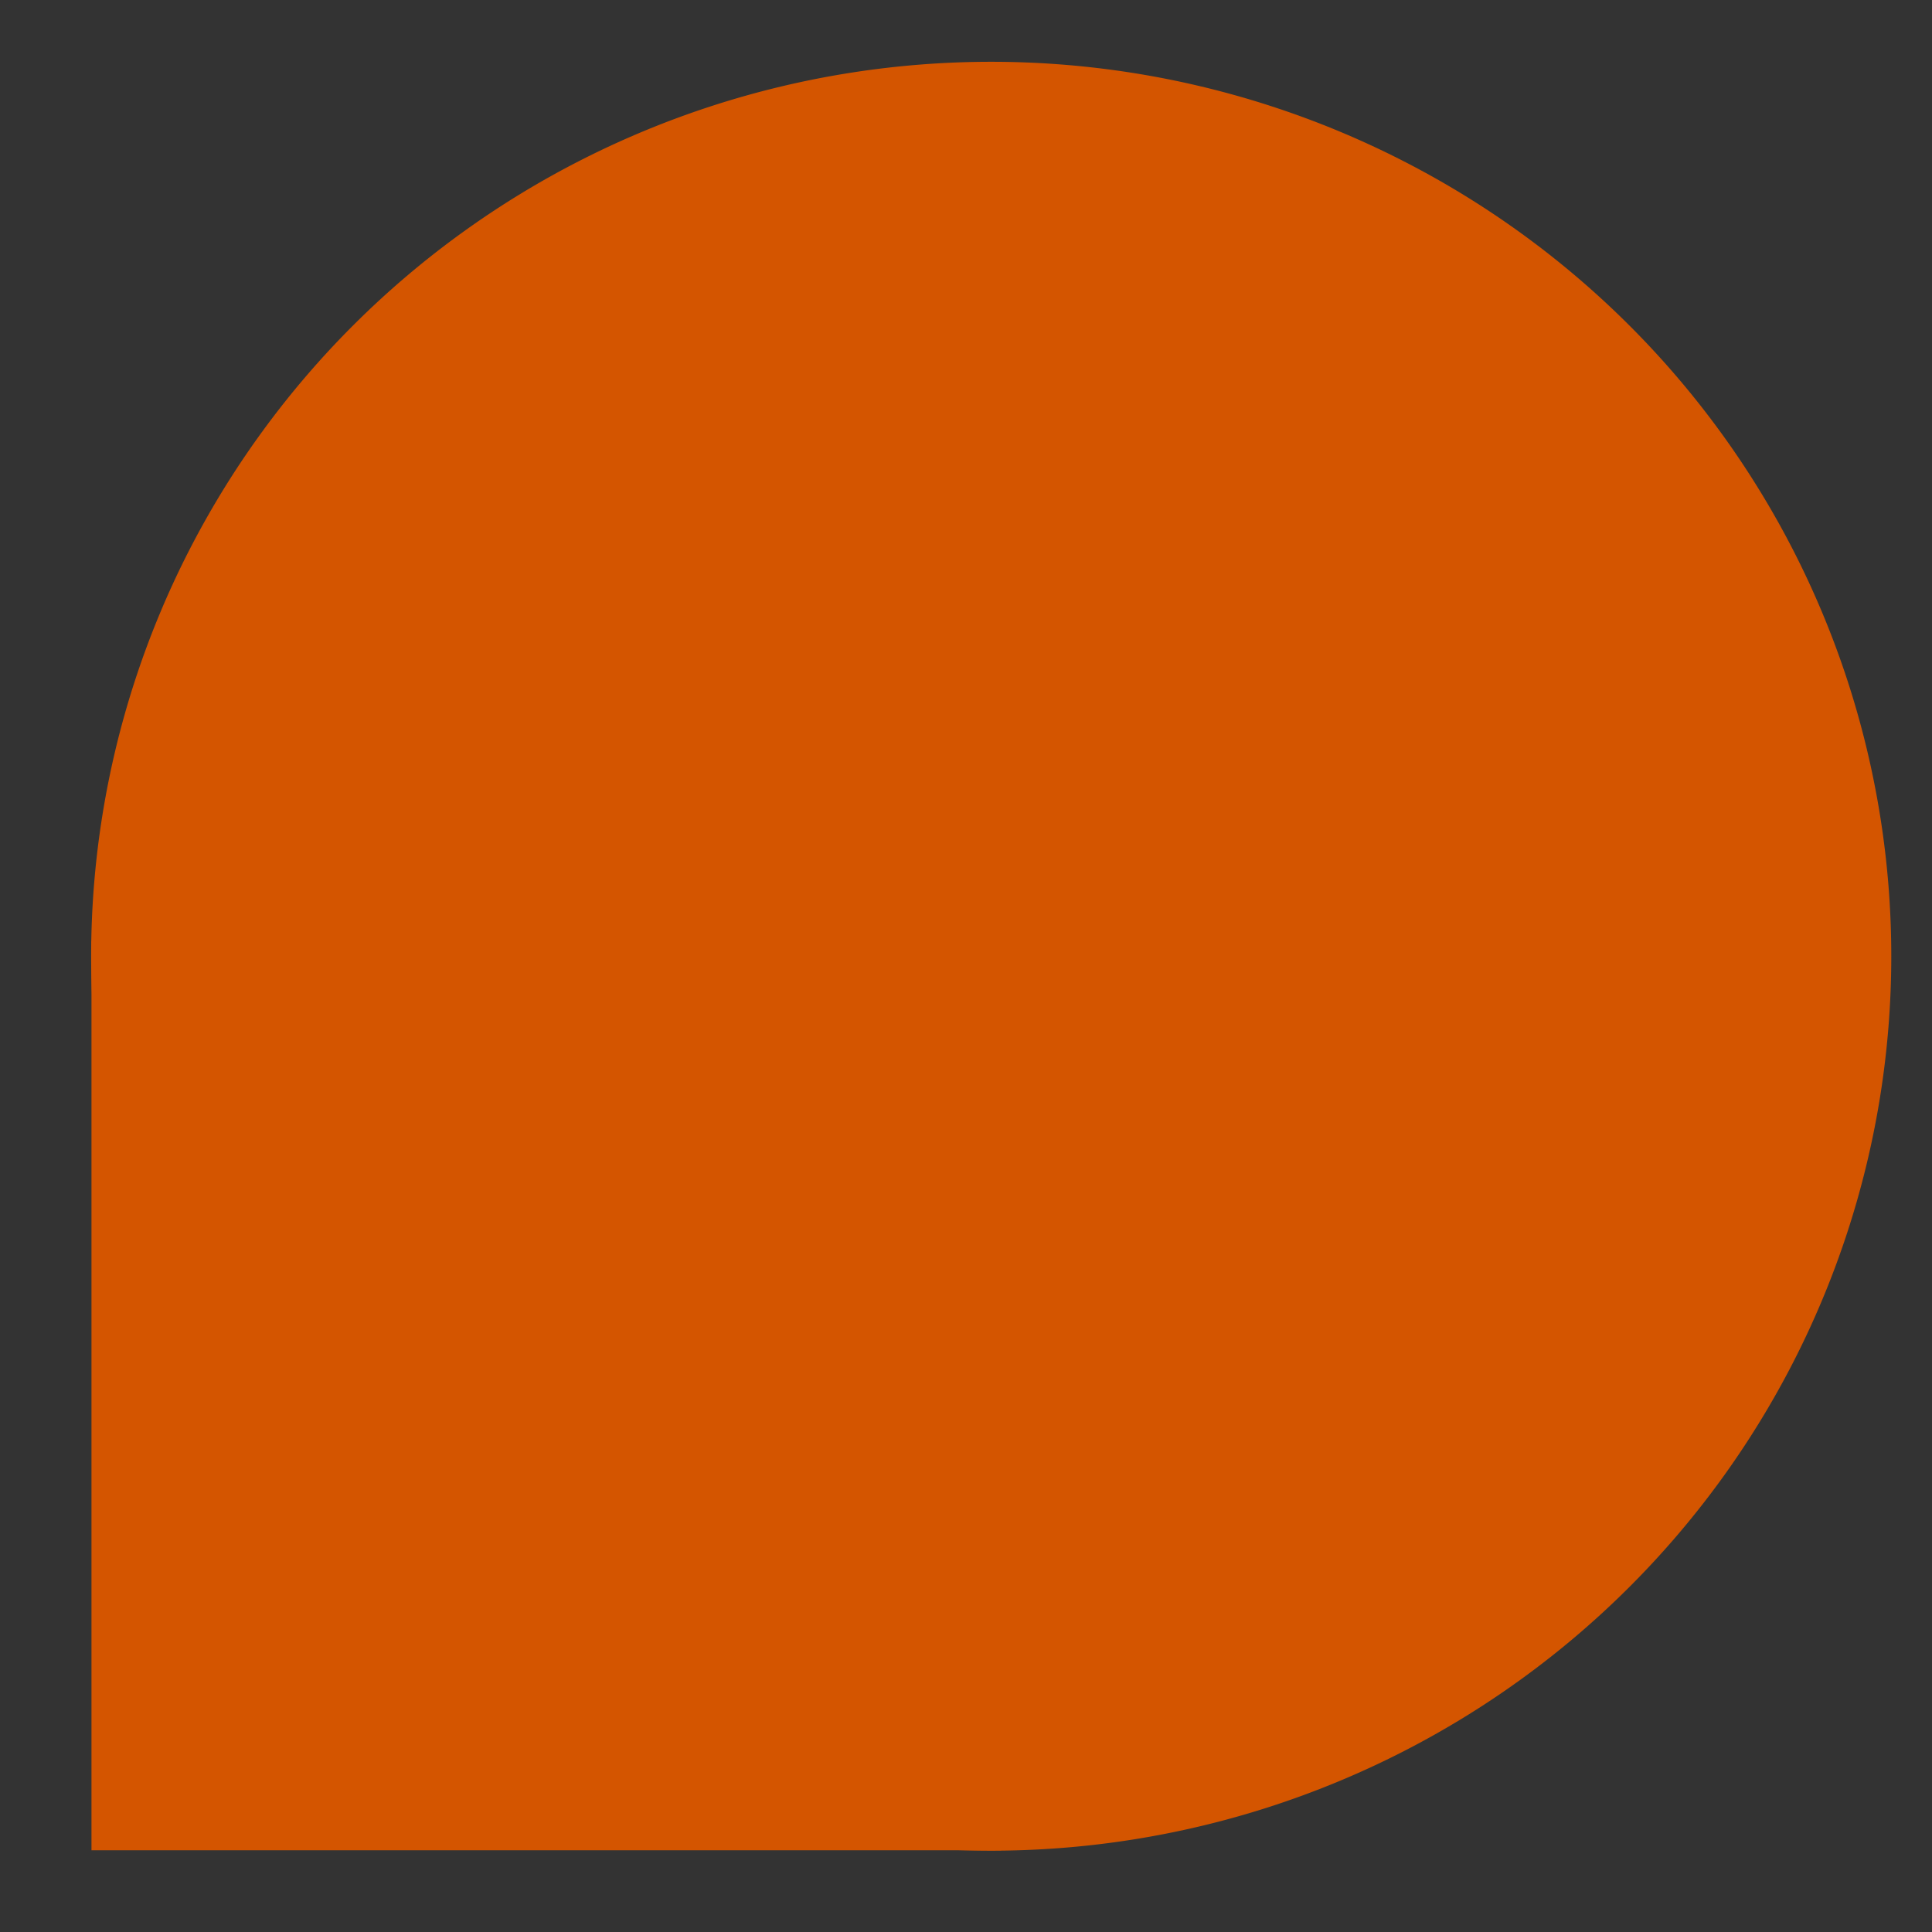 <?xml version="1.0" encoding="UTF-8" standalone="no"?>
<!-- Created with Inkscape (http://www.inkscape.org/) -->

<svg
   xmlns:dc="http://purl.org/dc/elements/1.1/"
   xmlns:cc="http://creativecommons.org/ns#"
   xmlns:rdf="http://www.w3.org/1999/02/22-rdf-syntax-ns#"
   xmlns:svg="http://www.w3.org/2000/svg"
   xmlns="http://www.w3.org/2000/svg"
   xmlns:sodipodi="http://sodipodi.sourceforge.net/DTD/sodipodi-0.dtd"
   xmlns:inkscape="http://www.inkscape.org/namespaces/inkscape"
   width="20"
   height="20"
   id="svg2"
   version="1.1"
   inkscape:version="0.48.3.1 r9886"
   sodipodi:docname="delete.svg">
  <rect width="100%" height="100%" fill="#333333" stroke="none"/>
  <defs
     id="defs4" />
  <sodipodi:namedview
     id="base"
     pagecolor="#ffffff"
     bordercolor="#666666"
     borderopacity="1.0"
     inkscape:pageopacity="0.0"
     inkscape:pageshadow="2"
     inkscape:zoom="11.313709"
     inkscape:cx="6.4708167"
     inkscape:cy="6.6099098"
     inkscape:document-units="px"
     inkscape:current-layer="layer1"
     showgrid="false"
     inkscape:window-width="1024"
     inkscape:window-height="576"
     inkscape:window-x="0"
     inkscape:window-y="24"
     inkscape:window-maximized="1"
     width="20px" />
  <g
     inkscape:label="Layer 1"
     inkscape:groupmode="layer"
     id="layer1"
     transform="translate(0,-1032.362)">
    <path
       sodipodi:type="arc"
       style="fill:#0000ff"
       id="path2993"
       sodipodi:cx="532.85712"
       sodipodi:cy="608.07648"
       sodipodi:rx="152.85715"
       sodipodi:ry="152.85715"
       d="m 685.714,608.076 c 0,84.421 -68.436,152.857 -152.857,152.857 -84.421,0 -152.857,-68.436 -152.857,-152.857 0,-84.421 68.436,-152.857 152.857,-152.857 84.421,0 152.857,68.436 152.857,152.857 z"
       transform="translate(-174.286,-214.286)" />
    <rect
       style="fill:#0000ff"
       id="rect2995"
       width="46.467"
       height="232.335"
       x="337.391"
       y="274.545" />
    <rect
       style="fill:#0000ff"
       id="rect2997"
       width="236.376"
       height="50.508"
       x="238.396"
       y="361.418" />
    <path
       sodipodi:type="arc"
       style="color:#000000;fill:#ffffff;fill-opacity:1;fill-rule:nonzero;stroke-width:1;stroke-linecap:butt;stroke-linejoin:miter;stroke-miterlimit:4;stroke-opacity:1;stroke-dasharray:none;stroke-dashoffset:0;marker:none;visibility:visible;display:inline;overflow:visible;enable-background:accumulate"
       id="path3845"
       sodipodi:cx="-11.830358"
       sodipodi:cy="10.089286"
       sodipodi:rx="6.4732141"
       sodipodi:ry="6.5178571"
       d="m -5.357,10.089 a 6.473,6.518 0 1 1 -12.946,0 6.473,6.518 0 1 1 12.946,0 z"
       transform="matrix(1.133,0,0,1.118,24.157,1030.47)" />
    <rect
       style="color:#000000;fill:#d45500;fill-opacity:1;fill-rule:nonzero;stroke-width:1;stroke-linecap:butt;stroke-linejoin:miter;stroke-miterlimit:4;stroke-opacity:1;stroke-dasharray:none;stroke-dashoffset:0;marker:none;visibility:visible;display:inline;overflow:visible;enable-background:accumulate"
       id="rect2998"
       width="9.412"
       height="9.412"
       x="0.947"
       y="1042.104" />
    <path
       sodipodi:type="arc"
       style="color:#000000;fill:#d45500;fill-opacity:1;fill-rule:nonzero;stroke-width:1;stroke-linecap:butt;stroke-linejoin:miter;stroke-miterlimit:4;stroke-opacity:1;stroke-dasharray:none;stroke-dashoffset:0;marker:none;visibility:visible;display:inline;overflow:visible;enable-background:accumulate"
       id="path3012"
       sodipodi:cx="6.6875"
       sodipodi:cy="4.6875"
       sodipodi:rx="5.8125"
       sodipodi:ry="5.8125"
       d="m 12.5,4.688 a 5.812,5.812 0 1 1 -11.625,0 5.812,5.812 0 1 1 11.625,0 z"
       transform="matrix(1.603,0,0,1.593,-0.459,1034.793)" />
  </g>
</svg>
